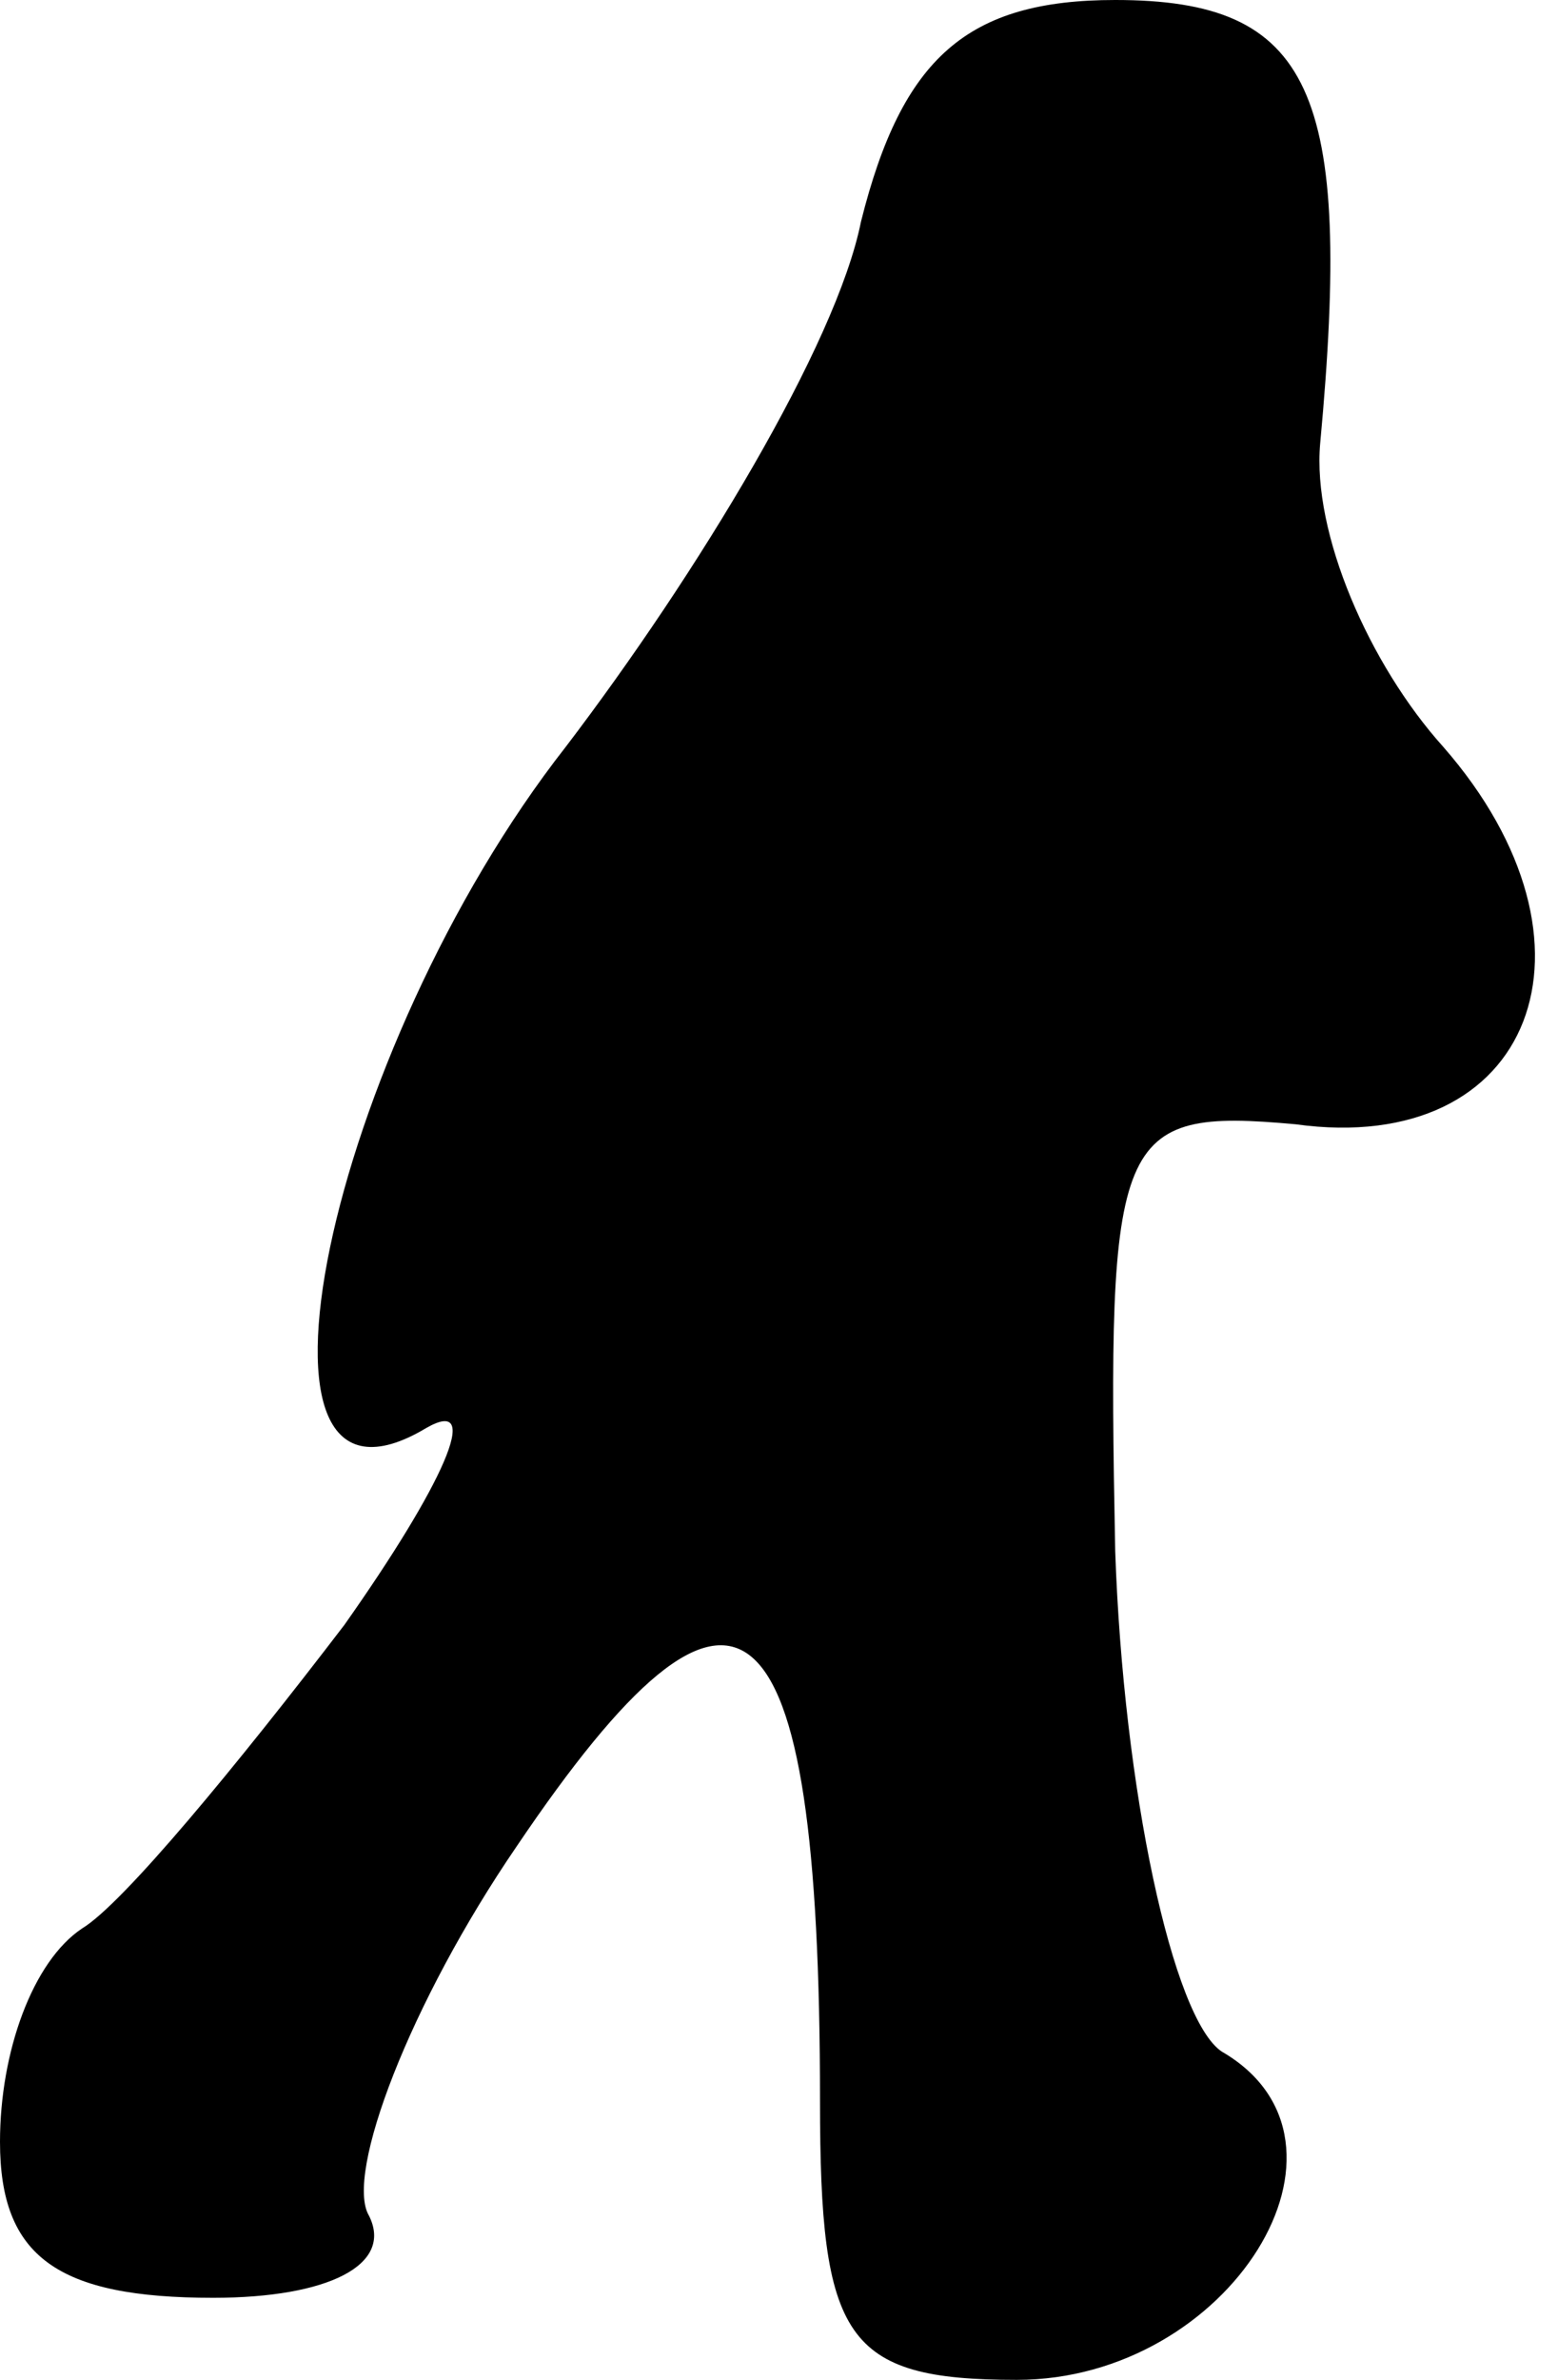 <?xml version="1.0" standalone="no"?>
<!DOCTYPE svg PUBLIC "-//W3C//DTD SVG 20010904//EN"
 "http://www.w3.org/TR/2001/REC-SVG-20010904/DTD/svg10.dtd">
<svg version="1.0" xmlns="http://www.w3.org/2000/svg"
 width="19pt" height="29pt" viewBox="0 0 19 29"
 preserveAspectRatio="xMidYMid meet">
<g transform="translate(0,29) scale(0.1,-0.1)"
fill="#000000" stroke="none">
<path fill="#000000" stroke="none" d="M105 263 c-3 -15 -20 -43 -36 -64 -29
-37 -42 -98 -17 -83 7 4 2 -7 -10 -24 -13 -17 -27 -34 -32 -37 -6 -4 -10 -15
-10 -26 0 -14 7 -19 26 -19 14 0 22 4 19 10 -3 5 5 26 18 45 27 40 37 32 37
-31 0 -29 3 -34 24 -34 26 0 44 29 25 40 -6 4 -12 32 -13 61 -1 51 0 54 22 52
29 -4 39 22 18 46 -9 10 -16 26 -15 37 4 43 -1 54 -25 54 -18 0 -26 -7 -31
-27z"/>
</g>
</svg>
